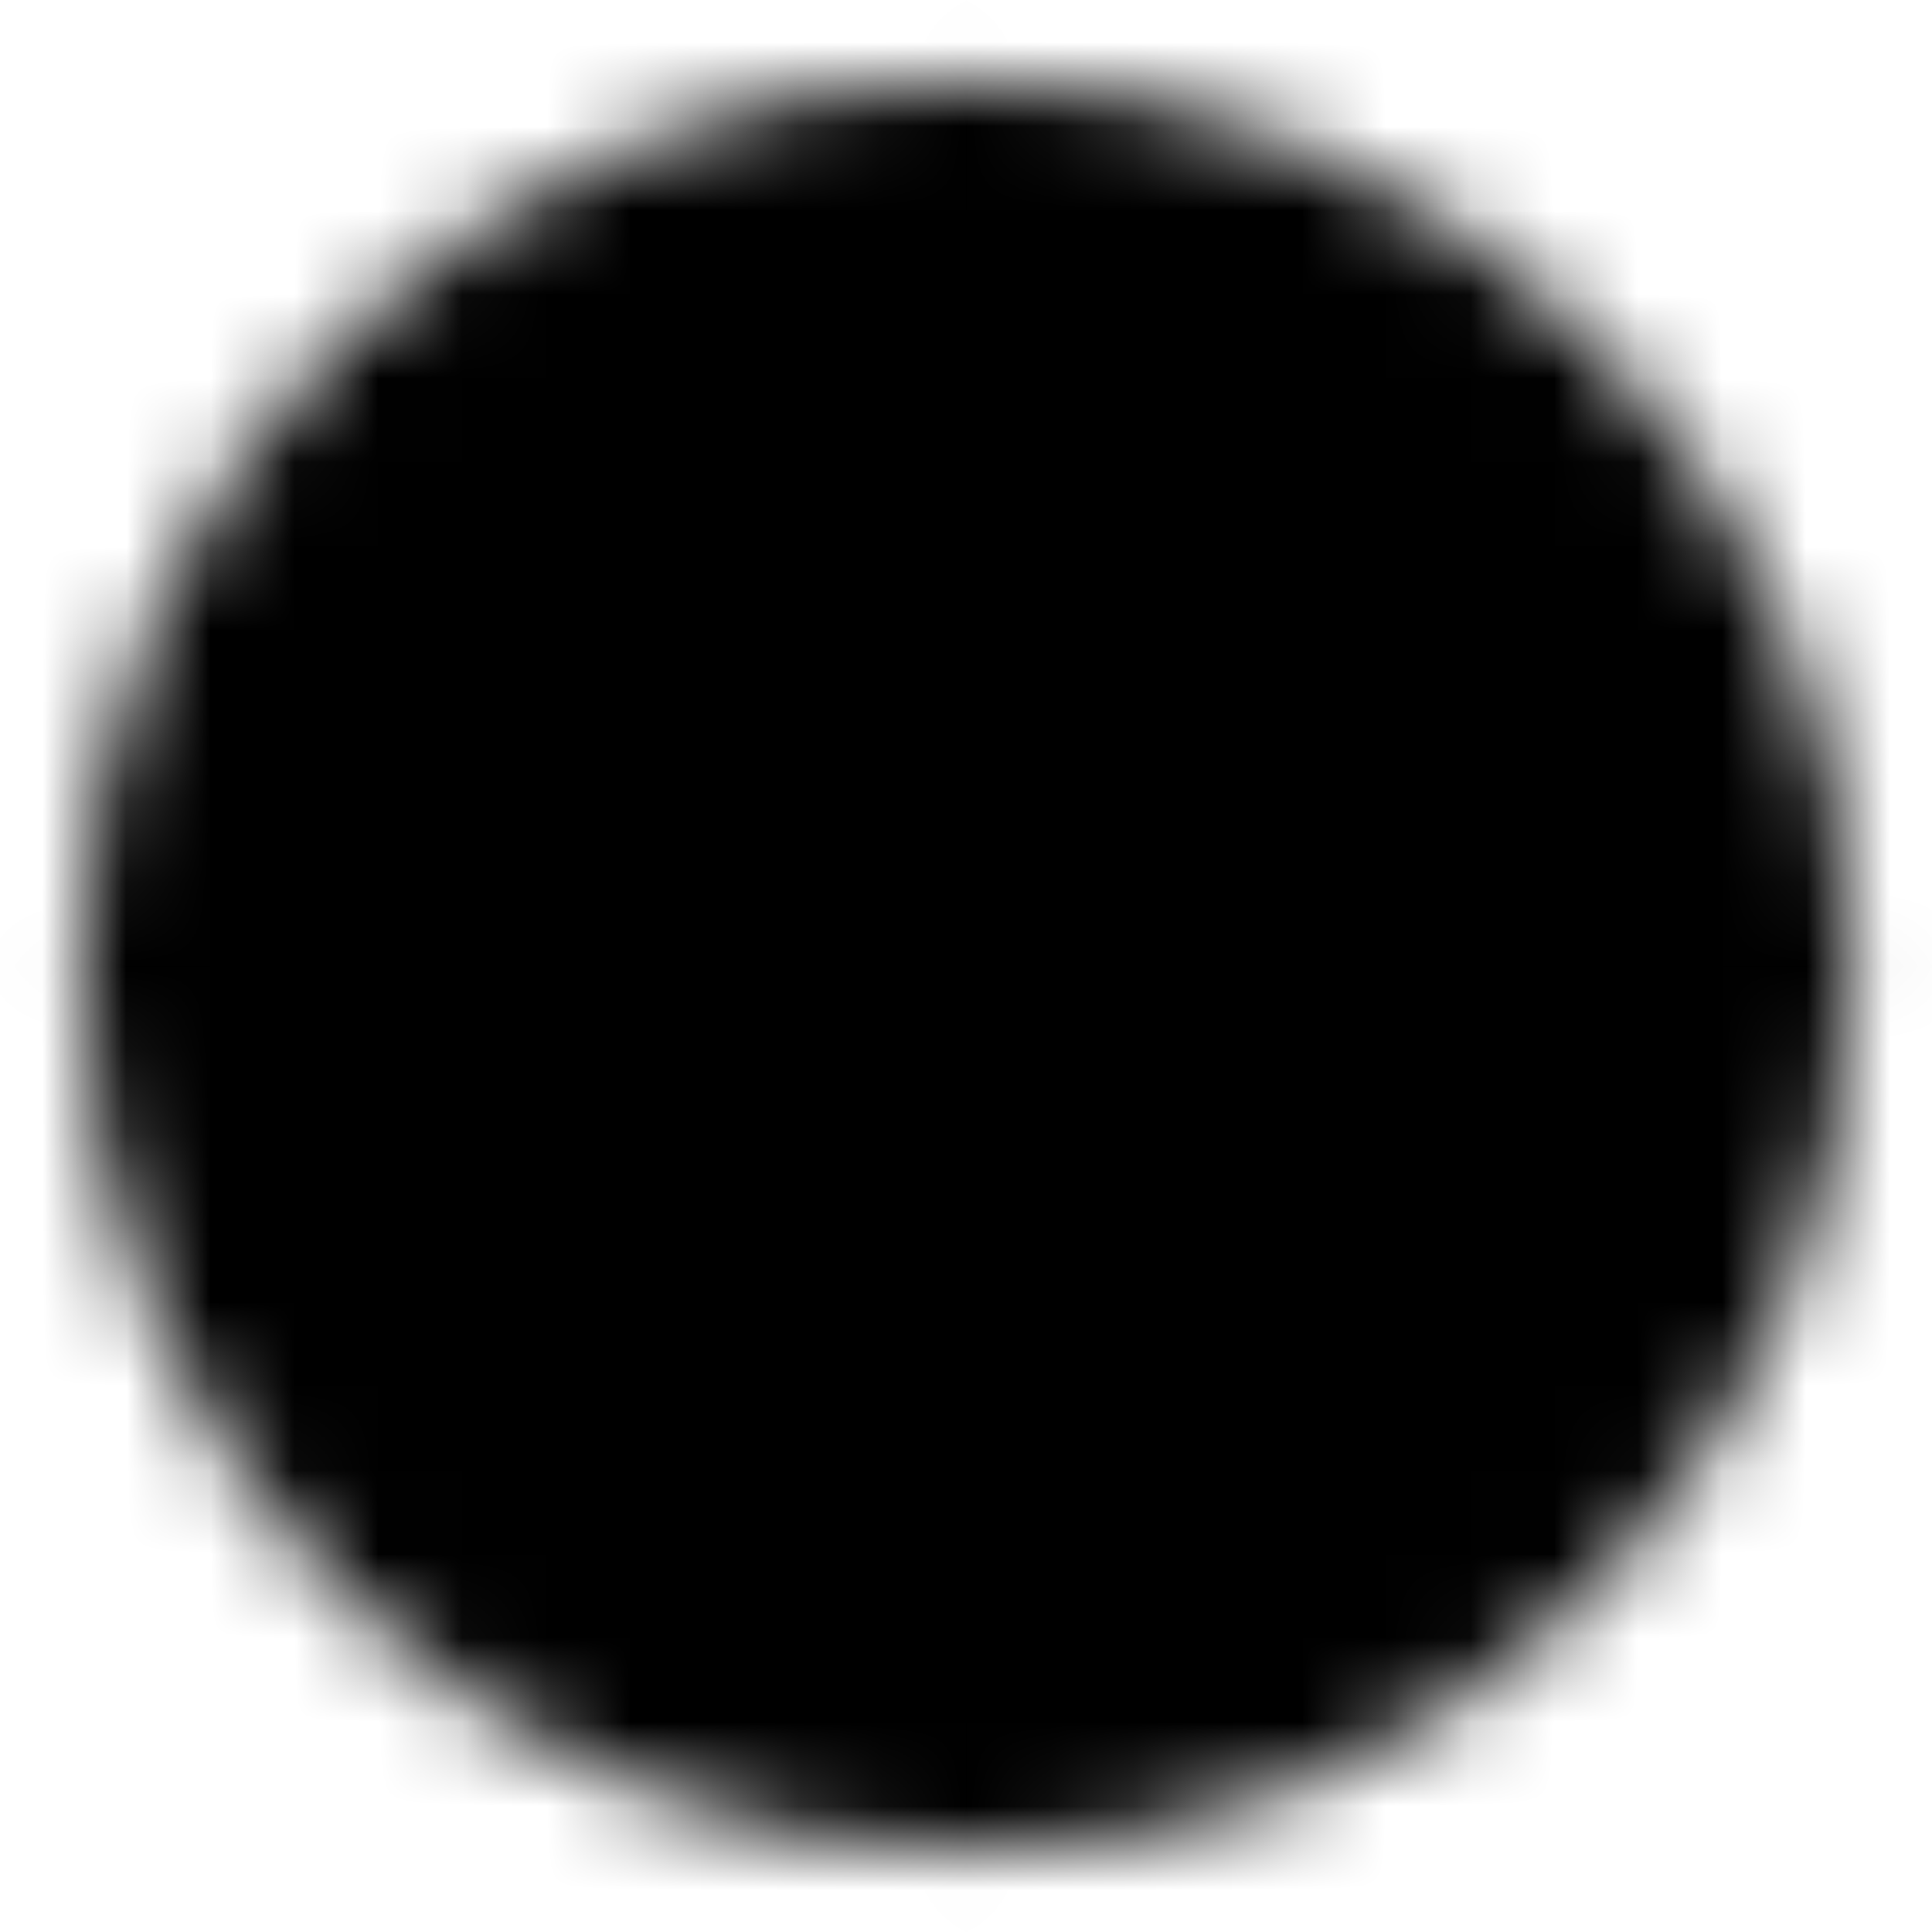<svg width="23" height="23" viewBox="0 0 23 23" fill="none" xmlns="http://www.w3.org/2000/svg">
<g clip-path="url(#clip0_529_443)">
<mask id="mask0_529_443" style="mask-type:luminance" maskUnits="userSpaceOnUse" x="0" y="0" width="23" height="23">
<path d="M11.505 21.083C12.764 21.085 14.011 20.838 15.174 20.356C16.336 19.874 17.393 19.168 18.282 18.276C19.173 17.387 19.88 16.331 20.361 15.168C20.843 14.005 21.09 12.759 21.088 11.5C21.09 10.241 20.843 8.995 20.361 7.832C19.88 6.669 19.173 5.613 18.282 4.724C17.393 3.832 16.336 3.126 15.174 2.644C14.011 2.162 12.764 1.915 11.505 1.917C10.246 1.915 9 2.162 7.837 2.644C6.674 3.126 5.618 3.832 4.729 4.724C3.838 5.613 3.131 6.669 2.649 7.832C2.167 8.995 1.92 10.241 1.922 11.5C1.92 12.759 2.167 14.005 2.649 15.168C3.131 16.331 3.838 17.387 4.729 18.276C5.618 19.168 6.674 19.874 7.837 20.356C9 20.838 10.246 21.085 11.505 21.083Z" fill="white" stroke="white" stroke-width="1.917" stroke-linejoin="round"/>
<path d="M7.672 11.5L10.547 14.375L16.297 8.625" stroke="black" stroke-width="1.917" stroke-linecap="round" stroke-linejoin="round"/>
</mask>
<g mask="url(#mask0_529_443)">
<path d="M0.002 -1.52588e-05H23.002V23H0.002V-1.52588e-05Z" fill="black"/>
</g>
</g>
<defs>
<clipPath id="clip0_529_443">
<rect width="23" height="23" fill="white"/>
</clipPath>
</defs>
</svg>
